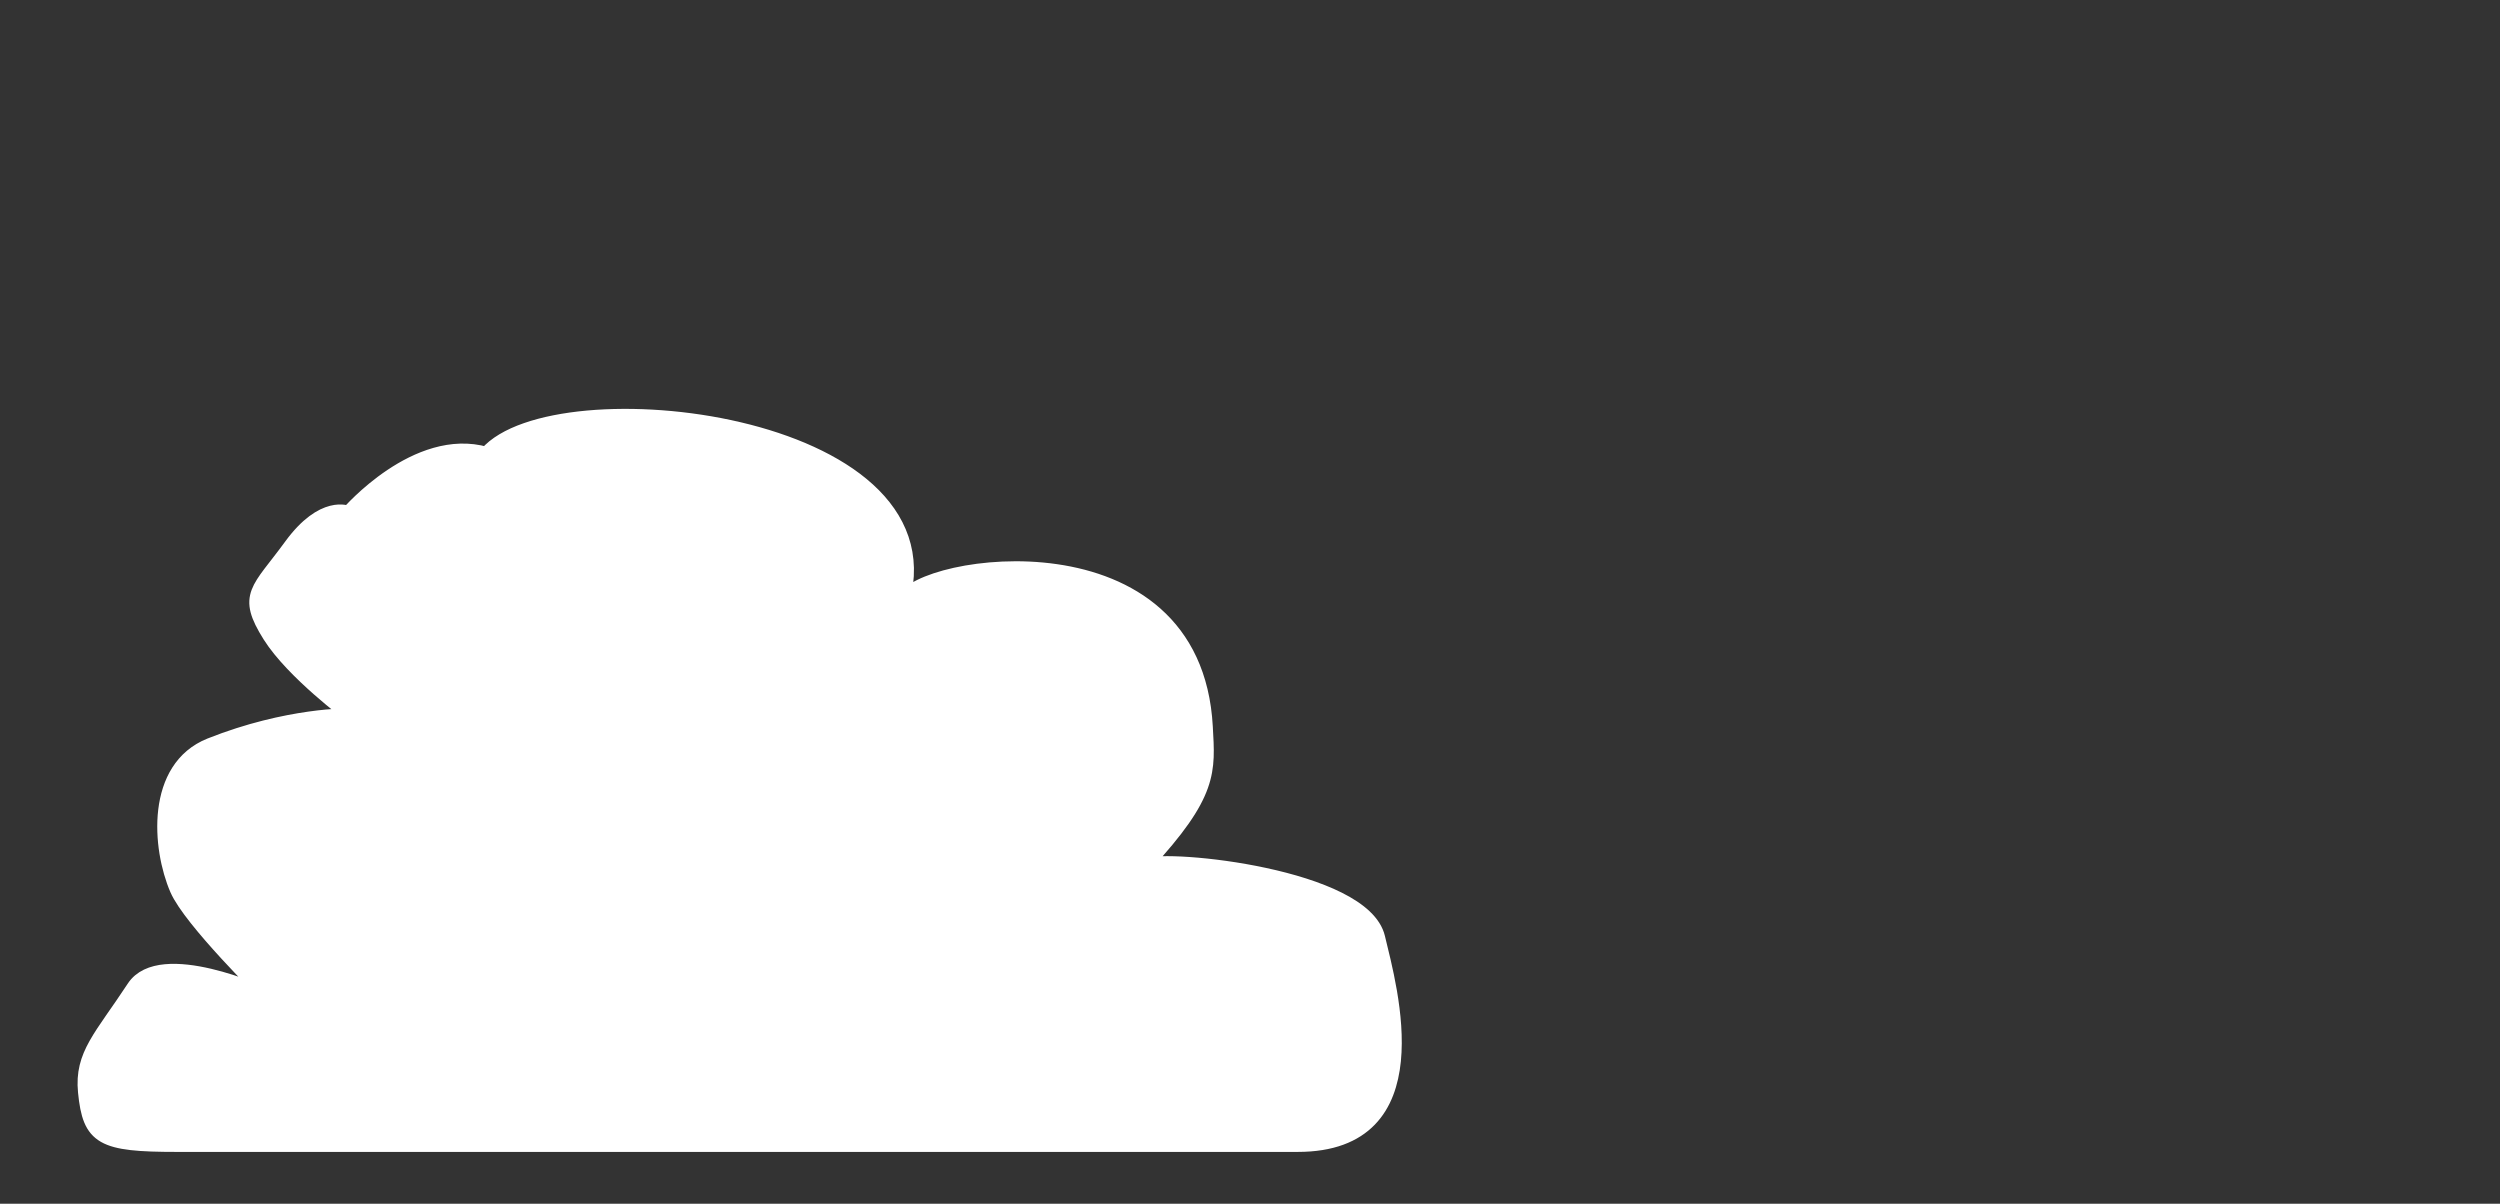 <?xml version="1.0" encoding="UTF-8" standalone="no"?>
<!-- Created with Inkscape (http://www.inkscape.org/) -->

<svg
   width="48.568mm"
   height="23.385mm"
   viewBox="0 0 48.568 23.385"
   version="1.1"
   id="svg3734"
   sodipodi:docname="cloud3.svg"
   inkscape:version="1.1.2 (0a00cf5339, 2022-02-04)"
   xmlns:inkscape="http://www.inkscape.org/namespaces/inkscape"
   xmlns:sodipodi="http://sodipodi.sourceforge.net/DTD/sodipodi-0.dtd"
   xmlns="http://www.w3.org/2000/svg"
   xmlns:svg="http://www.w3.org/2000/svg">
  <rect x="0" y="0" width="48.568" height="23.385" fill="#333333" stroke="none"/>
  <sodipodi:namedview
     id="namedview3736"
     pagecolor="#7de4e3"
     bordercolor="#666666"
     borderopacity="1.0"
     inkscape:pageshadow="2"
     inkscape:pageopacity="0"
     inkscape:pagecheckerboard="0"
     inkscape:document-units="mm"
     showgrid="false"
     inkscape:zoom="5.1241863"
     inkscape:cx="87.916398"
     inkscape:cy="29.663246"
     inkscape:window-width="1198"
     inkscape:window-height="1071"
     inkscape:window-x="722"
     inkscape:window-y="9"
     inkscape:window-maximized="0"
     inkscape:current-layer="layer1"
     fit-margin-top="1"
     fit-margin-left="1"
     fit-margin-right="1"
     fit-margin-bottom="1"
     inkscape:snap-global="false" />
  <defs
     id="defs3731" />
  <g
     inkscape:label="Layer 1"
     inkscape:groupmode="layer"
     id="layer1"
     transform="translate(-87.246,-95.71)">
    <path
       style="font-variation-settings:normal;vector-effect:none;fill:#ffffff;fill-opacity:1;stroke:#ffffff;stroke-width:0.265px;stroke-linecap:butt;stroke-linejoin:miter;stroke-miterlimit:4;stroke-dasharray:none;stroke-dashoffset:0;stroke-opacity:1;-inkscape-stroke:none;stop-color:#000000"
       d="m 90.683,117.956 21.773,0 c 2.667,0 1.806,-3.029 1.566,-4.033 -0.286,-1.2 -4.086,-1.589 -4.526,-1.404 1.289,-1.389 1.226,-1.825 1.179,-2.689 -0.221,-4.042 -5.583,-3.217 -5.888,-2.452 0.959,-3.542 -6.751,-4.403 -8.094,-2.855 -1.354,-0.389 -2.68,1.147 -2.68,1.147 0,0 -0.487,-0.228 -1.121,0.641 -0.633,0.869 -0.916,0.951 -0.41,1.754 0.45,0.713 1.563,1.537 1.563,1.537 0,0 -1.207,-0.022 -2.717,0.578 -1.12,0.445 -0.999,2.006 -0.649,2.812 0.262,0.603 1.722,2.037 1.722,2.037 0,0 -2.036,-0.939 -2.561,-0.139 -0.632,0.964 -1.018,1.304 -0.946,2.034 0.089,0.904 0.328,1.032 1.787,1.032 z"
       id="path932"
       sodipodi:nodetypes="csscscccsscsscsscc" />
  </g>
</svg>
